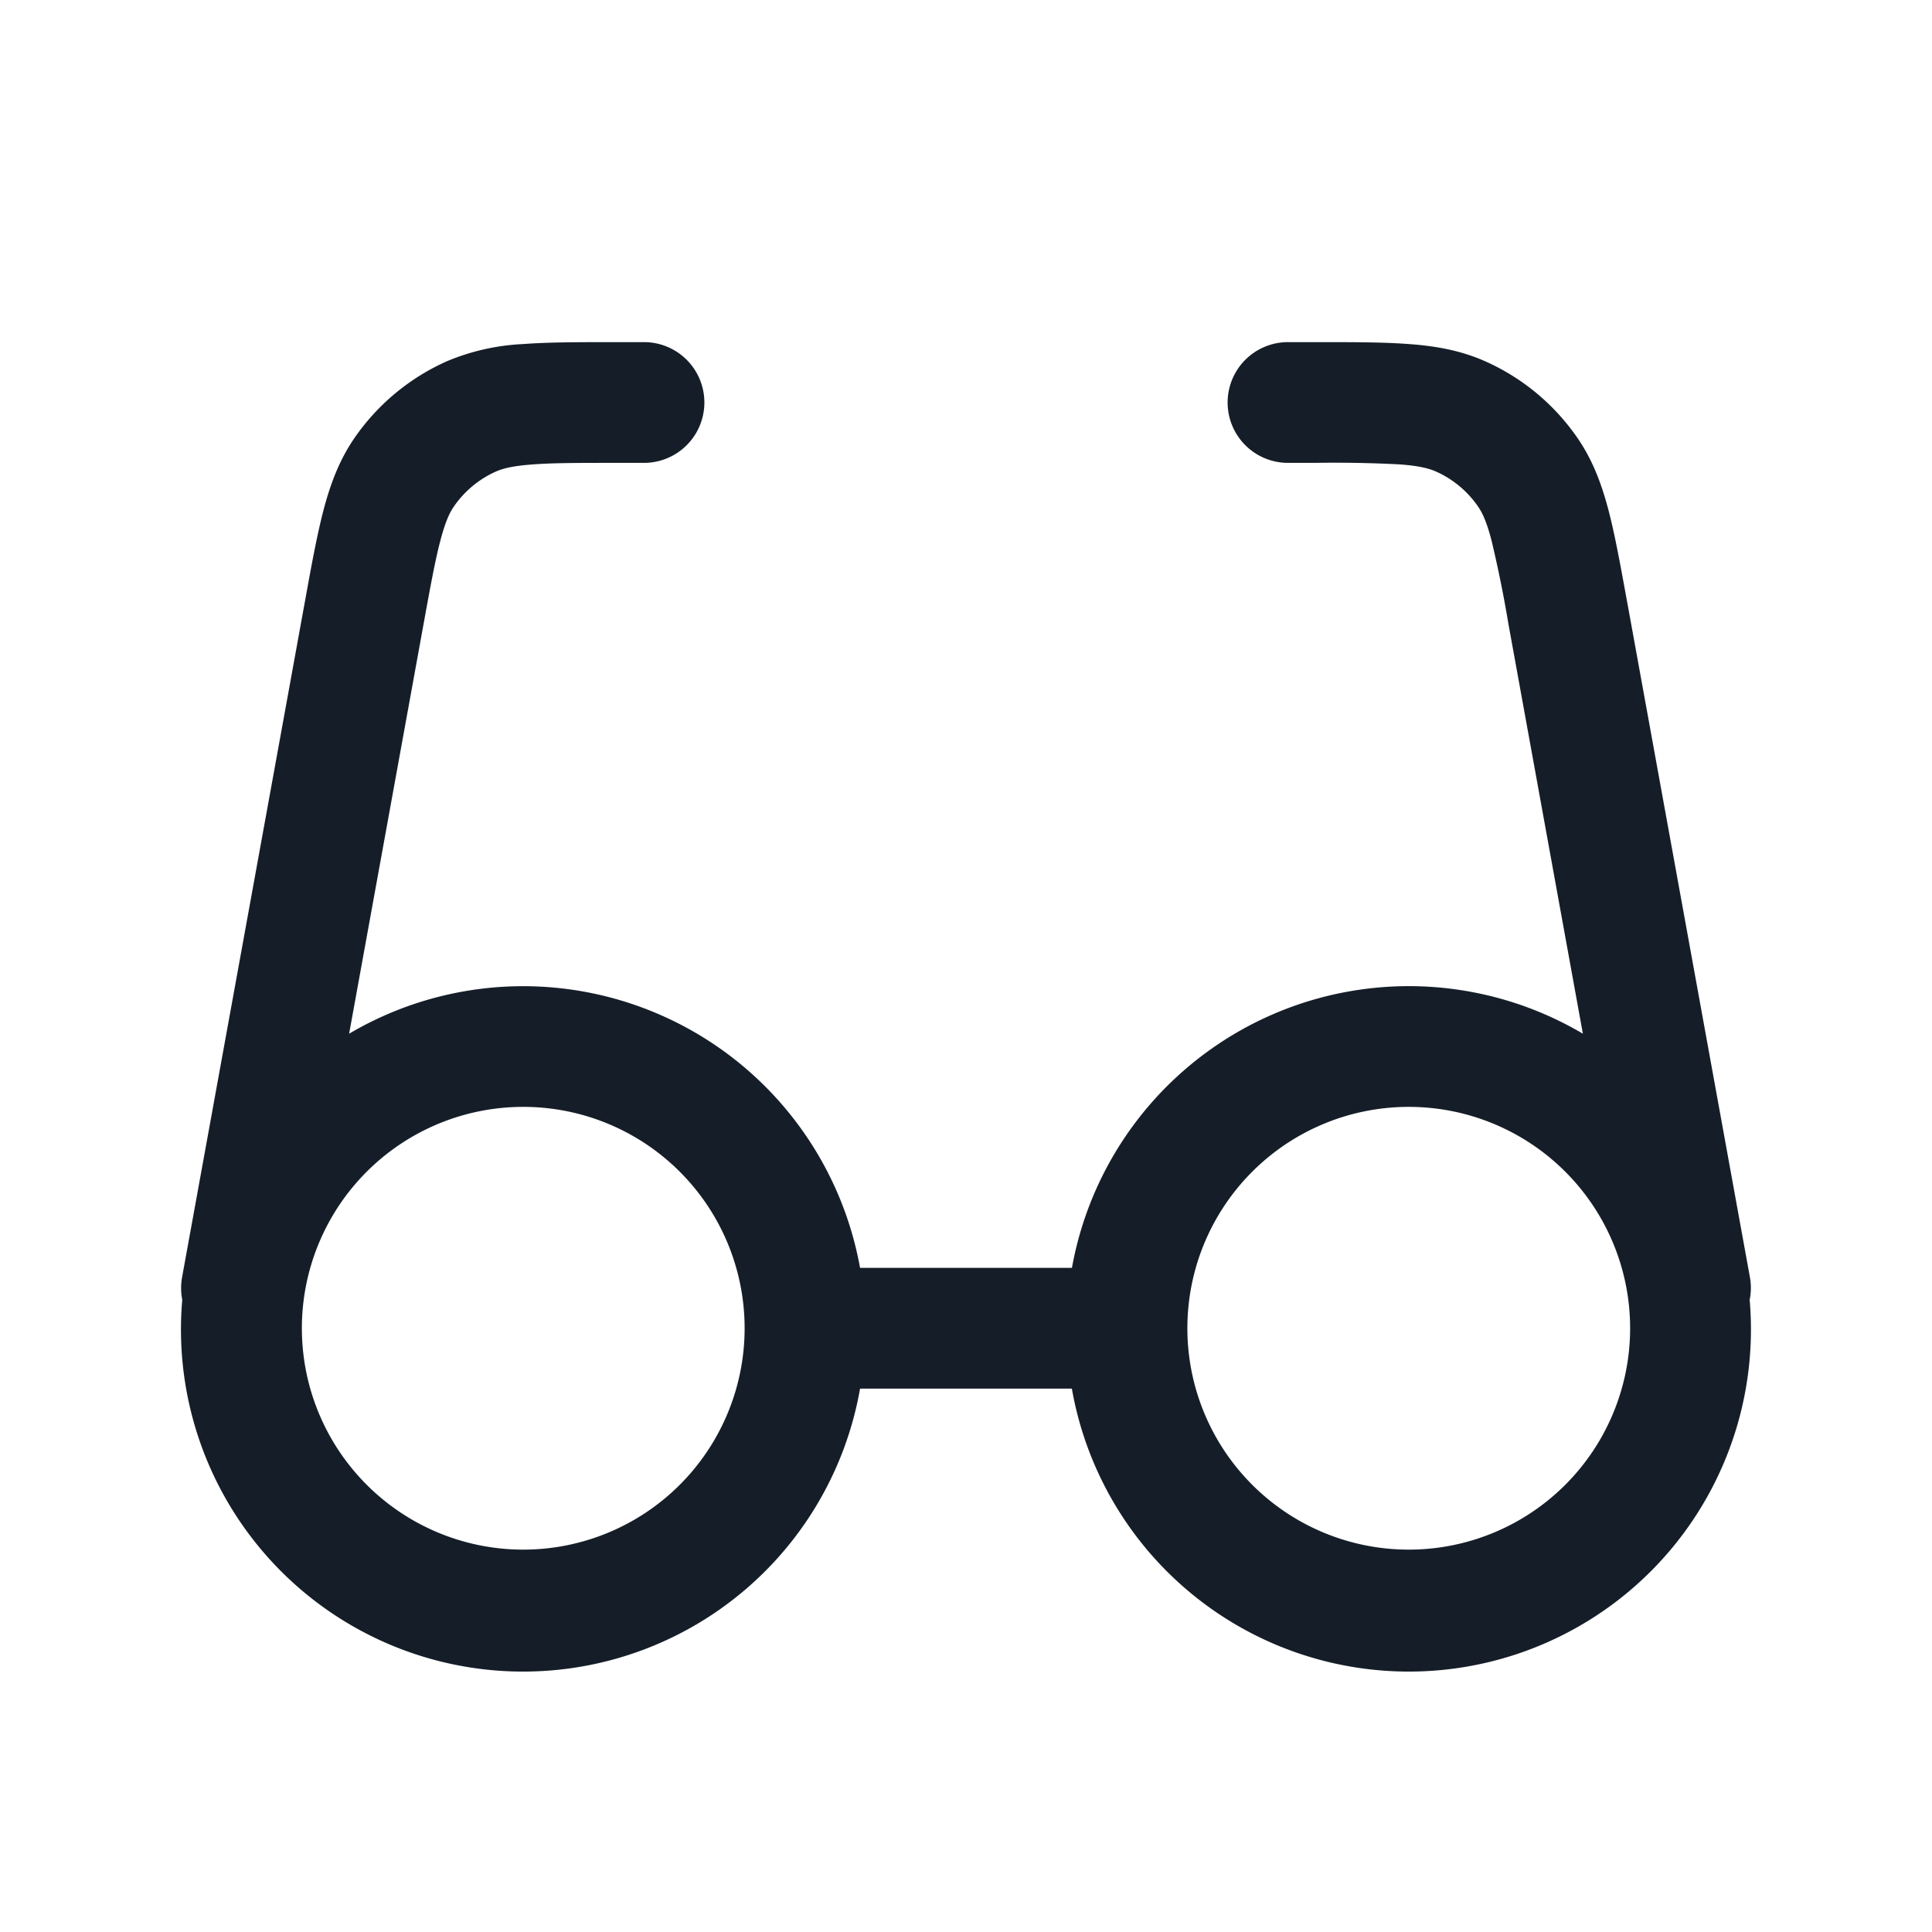 <svg xmlns="http://www.w3.org/2000/svg" viewBox="0 0 24 24"><path fill="#151E28" d="M7.643 4.25H8a.75.75 0 0 1 0 1.5h-.33c-.486 0-.81 0-1.06.02-.242.018-.363.05-.448.087a1.253 1.253 0 0 0-.527.44c-.052.076-.105.19-.166.424-.064.244-.122.562-.209 1.04l-.923 5.08a4.253 4.253 0 0 1 6.347 2.909h2.632a4.252 4.252 0 0 1 6.347-2.909l-.923-5.08a15.311 15.311 0 0 0-.21-1.04c-.06-.234-.114-.348-.166-.424a1.253 1.253 0 0 0-.527-.44c-.084-.037-.205-.07-.447-.088a15.618 15.618 0 0 0-1.06-.019H16a.75.75 0 0 1 0-1.5h.356c.452 0 .832 0 1.146.024.33.024.64.078.943.212.47.208.871.543 1.16.968.186.274.294.57.378.89.079.304.147.678.228 1.123l.005.026 1.522 8.373a.738.738 0 0 1-.003.281 4.25 4.25 0 0 1-8.42 1.103h-2.631a4.25 4.25 0 0 1-8.42-1.103.759.759 0 0 1-.002-.281l1.522-8.373.005-.026c.08-.445.149-.819.228-1.124.084-.32.192-.615.378-.89a2.757 2.757 0 0 1 1.16-.967c.299-.125.618-.197.942-.212.314-.024.694-.024 1.146-.024ZM14.75 16.5a2.75 2.75 0 1 0 5.5 0 2.75 2.75 0 0 0-5.5 0ZM6.5 13.75a2.75 2.75 0 1 0 0 5.5 2.75 2.75 0 0 0 0-5.5Z"/></svg>